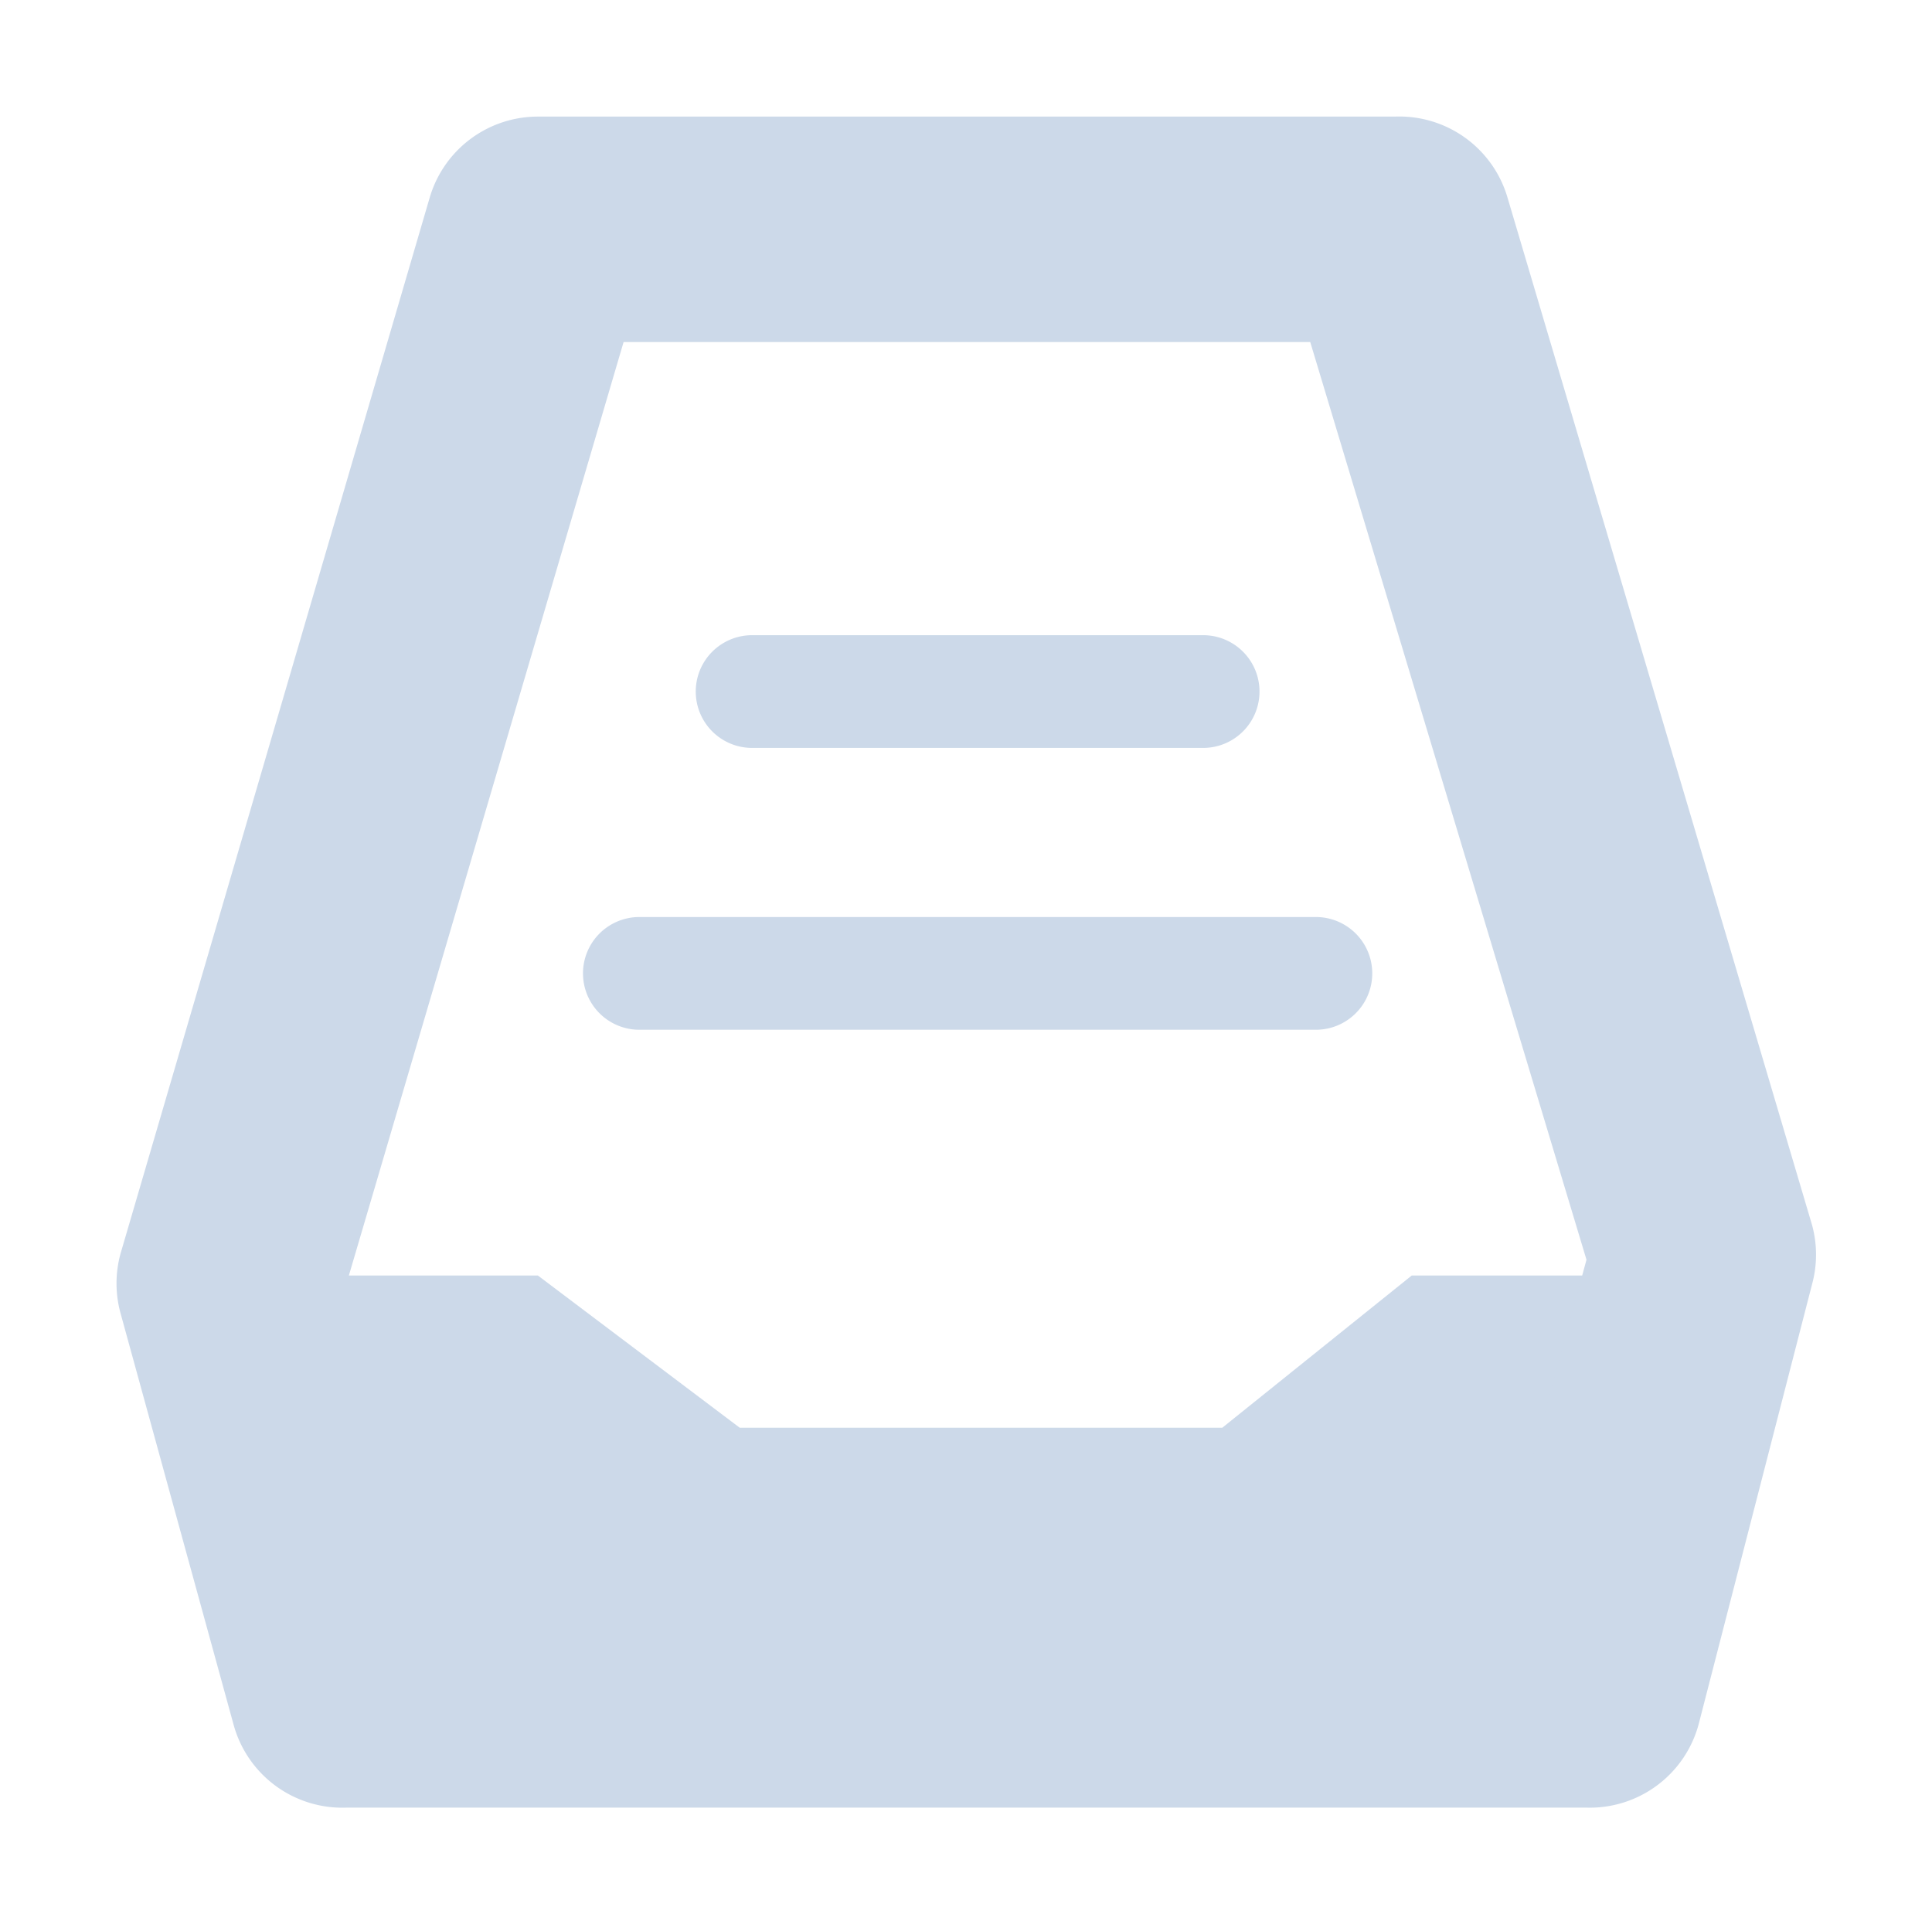 <?xml version="1.0" standalone="no"?><!DOCTYPE svg PUBLIC "-//W3C//DTD SVG 1.1//EN" "http://www.w3.org/Graphics/SVG/1.1/DTD/svg11.dtd"><svg t="1579226169236" class="icon" viewBox="0 0 1028 1024" version="1.1" xmlns="http://www.w3.org/2000/svg" p-id="3603" xmlns:xlink="http://www.w3.org/1999/xlink" width="200.781" height="200"><defs><style type="text/css"></style></defs><path d="M640.175 398.017h-239.978a29.997 29.997 0 0 1 0-59.994h239.978a29.997 29.997 0 1 1 0 59.994zM700.169 548.003h-359.967a29.997 29.997 0 0 1 1e-8-59.994h359.967a29.997 29.997 0 0 1 0 59.994z" fill="#ccd9e9" p-id="3604"></path><path d="M129.622 678.791H286.208l107.39 80.992h256.776l100.791-80.992h163.185l-59.994 223.179H161.419z" fill="#ccd9e9" p-id="3605"></path><path d="M844.156 961.965H184.217a59.994 59.994 0 0 1-59.994-44.396l-59.994-218.38a59.994 59.994 0 0 1 0-32.397L228.613 105.244A59.994 59.994 0 0 1 286.208 62.048h455.958a59.994 59.994 0 0 1 59.994 43.196L964.145 651.793a59.994 59.994 0 0 1 0 31.797l-59.994 232.778a59.994 59.994 0 0 1-59.994 45.596zM229.813 841.976h567.547l46.796-171.584L697.17 182.037H331.804L184.217 683.59z" fill="#ccd9e9" p-id="3606"></path></svg>